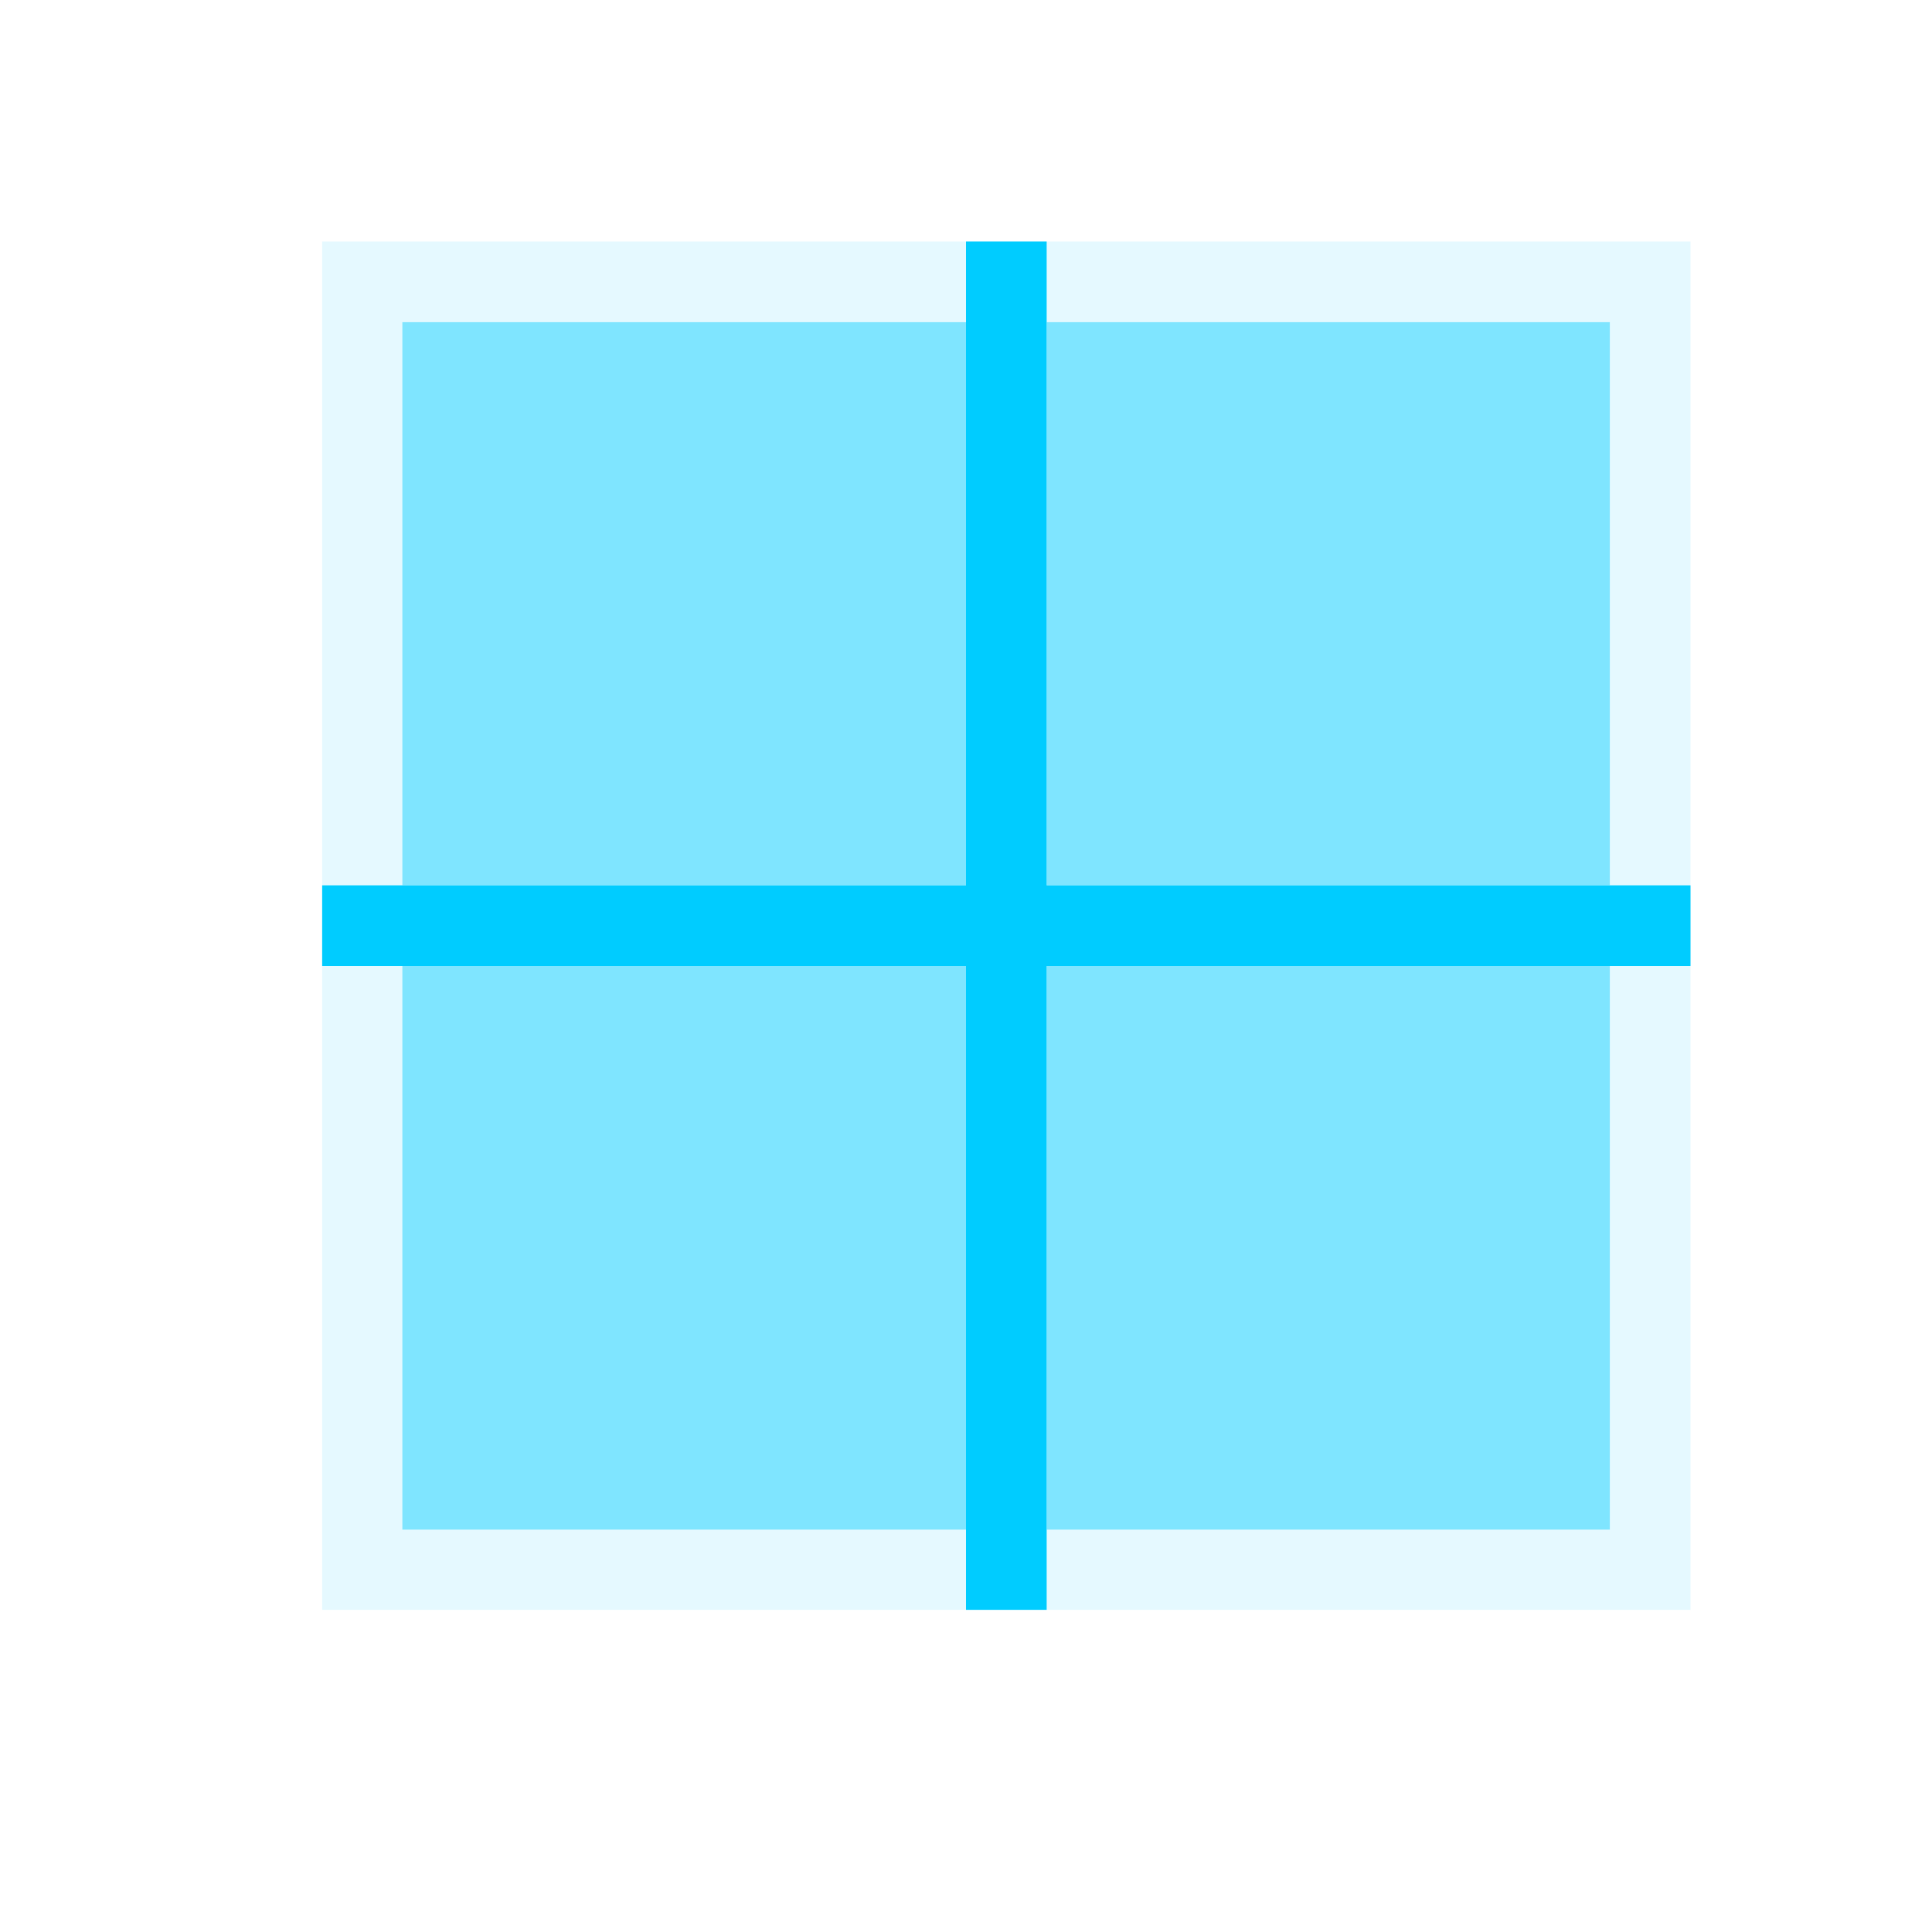 <svg xmlns="http://www.w3.org/2000/svg" xmlns:xlink="http://www.w3.org/1999/xlink" width="16" height="16" viewBox="0 0 16 16" version="1.1">
<g id="surface1">
<path style=" stroke:none;fill-rule:nonzero;fill:rgb(0%,80%,100%);fill-opacity:0.102;" d="M 2.668 2 L 2.668 13.332 L 14 13.332 L 14 2 Z M 3.332 2.668 L 13.332 2.668 L 13.332 12.668 L 3.332 12.668 Z M 3.332 2.668 "/>
<path style=" stroke:none;fill-rule:nonzero;fill:rgb(0%,80%,100%);fill-opacity:0.502;" d="M 3.332 2.668 L 3.332 7.332 L 8 7.332 L 8 2.668 Z M 8.668 2.668 L 8.668 7.332 L 13.332 7.332 L 13.332 2.668 Z M 3.332 8 L 3.332 12.668 L 8 12.668 L 8 8 Z M 8.668 8 L 8.668 12.668 L 13.332 12.668 L 13.332 8 Z M 8.668 8 "/>
<path style=" stroke:none;fill-rule:nonzero;fill:rgb(0%,80%,100%);fill-opacity:1;" d="M 8 2 L 8 7.332 L 2.668 7.332 L 2.668 8 L 8 8 L 8 13.332 L 8.668 13.332 L 8.668 8 L 14 8 L 14 7.332 L 8.668 7.332 L 8.668 2 Z M 8 2 "/>
</g>
</svg>
